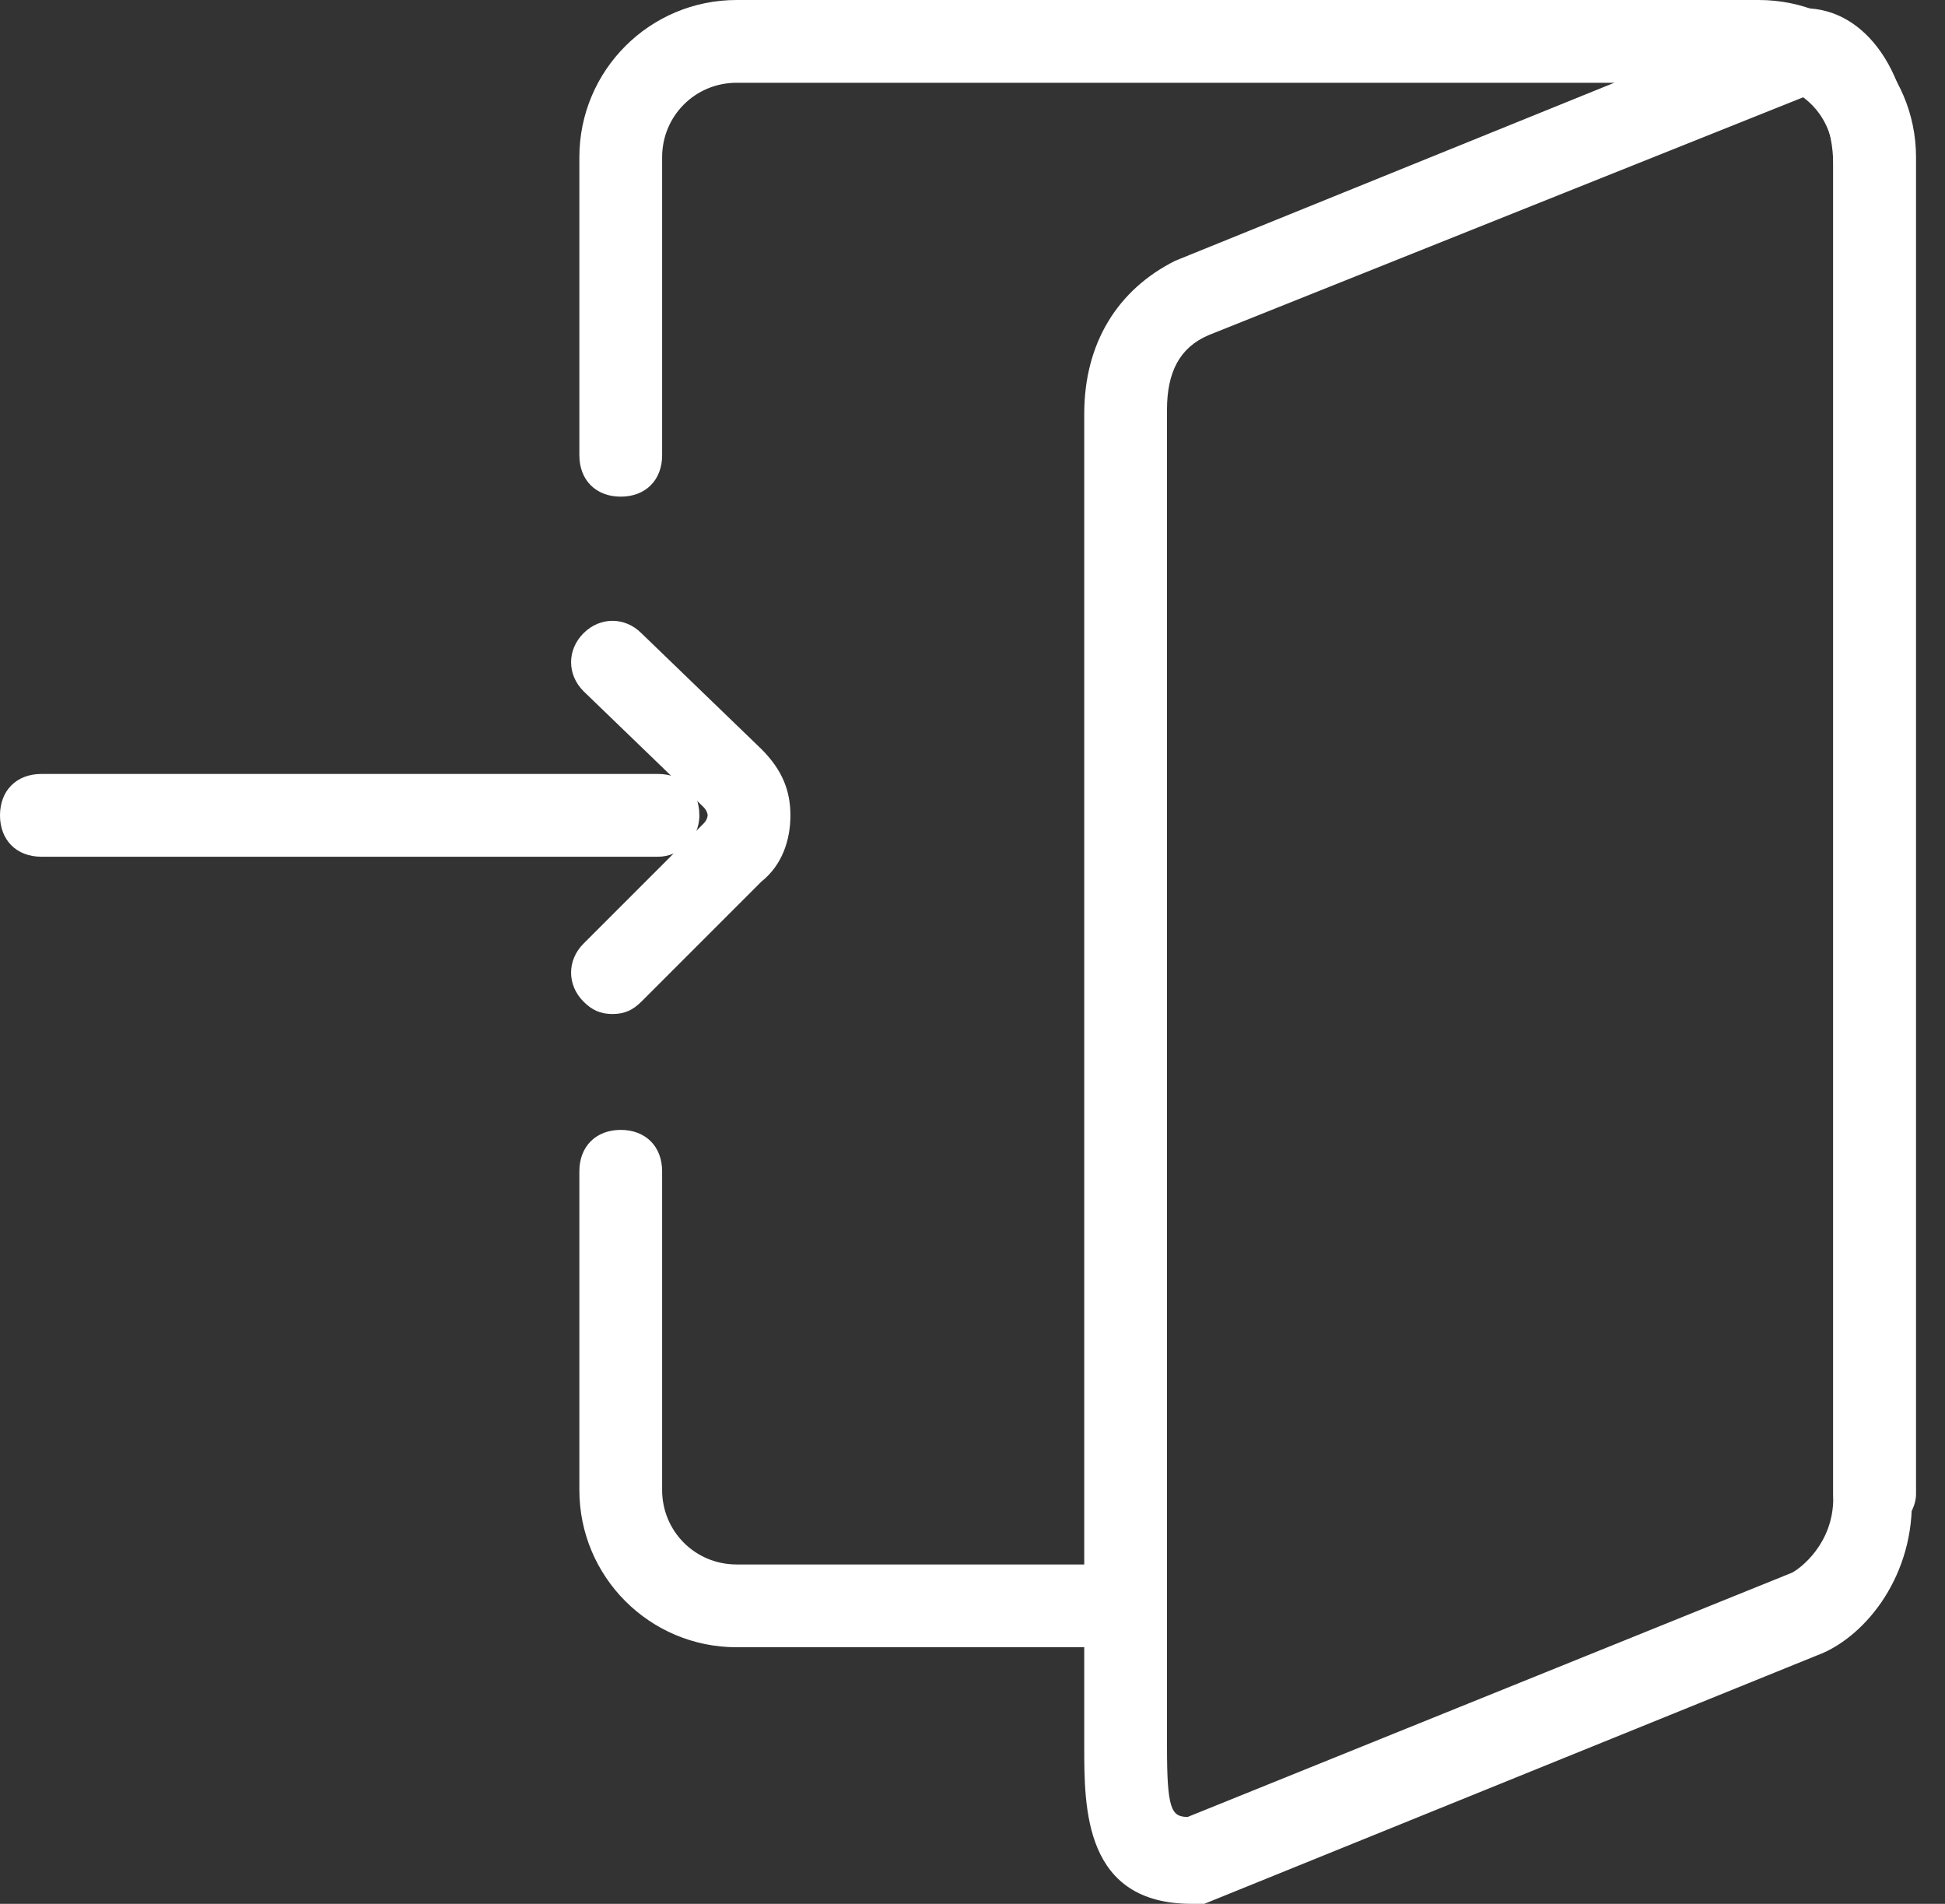 <?xml version="1.0" encoding="utf-8"?>
<svg width="47" height="46" viewBox="0 0 47 46" fill="none" xmlns="http://www.w3.org/2000/svg">
<rect x="0" y="0" width="47" height="46" fill="#333333" stroke="none"/>
<path d="M27.2 39.8H17.8C15.7 39.8 14 38.1 14 36V28.3C14 27.7 14.4 27.3 15 27.3C15.6 27.3 16 27.7 16 28.3V36C16 37 16.8 37.8 17.8 37.8H27.2C27.8 37.8 28.2 38.2 28.2 38.8C28.2 39.4 27.7 39.8 27.2 39.8Z" fill="white"/>
<path d="M45.3 37.1C44.7 37.1 44.3 36.7 44.3 36.1V3.8C44.3 2.8 43.5 2 42.5 2H17.8C16.8 2 16 2.8 16 3.8V11C16 11.6 15.6 12 15 12C14.4 12 14 11.6 14 11V3.8C14 1.7 15.7 0 17.8 0H42.5C44.6 0 46.3 1.7 46.3 3.8V36.1C46.3 36.6 45.8 37.1 45.3 37.1Z" fill="white"/>
<path d="M28.8 46C26.2 46 26.2 43.7 26.2 42.2V10C26.2 8.3 27 7 28.4 6.3L43.2 0.3C43.3 0.3 43.4 0.2 43.6 0.2C45.1 0.2 46.2 1.8 46.2 4V36.3C46.2 38.2 45 39.6 43.9 40L29.1 46C29.1 46 29 46 28.8 46ZM43.7 2.3L29.2 8.1C28.5 8.4 28.2 9 28.2 9.9V42.2C28.2 43.7 28.3 43.9 28.7 43.9L43.3 38C43.5 37.9 44.3 37.3 44.3 36.2V4C44.3 3 43.9 2.4 43.7 2.3Z" fill="white"/>
<path d="M14.8 24.5C14.5 24.5 14.3 24.4 14.1 24.2C13.7 23.8 13.7 23.2 14.1 22.8L17 19.9C17.1 19.8 17.1 19.7 17.1 19.7C17.1 19.7 17.1 19.6 17 19.5L14.1 16.7C13.7 16.3 13.7 15.7 14.1 15.3C14.5 14.9 15.1 14.9 15.5 15.3L18.4 18.1C18.9 18.6 19.1 19.1 19.1 19.7C19.1 20.3 18.9 20.9 18.4 21.3L15.5 24.2C15.3 24.4 15.1 24.5 14.8 24.5Z" fill="white"/>
<path d="M15.9 20.7H1C0.4 20.7 0 20.3 0 19.7C0 19.1 0.4 18.7 1 18.7H15.9C16.5 18.7 16.9 19.1 16.9 19.7C16.9 20.3 16.4 20.7 15.9 20.7Z" fill="white"/>
</svg>
